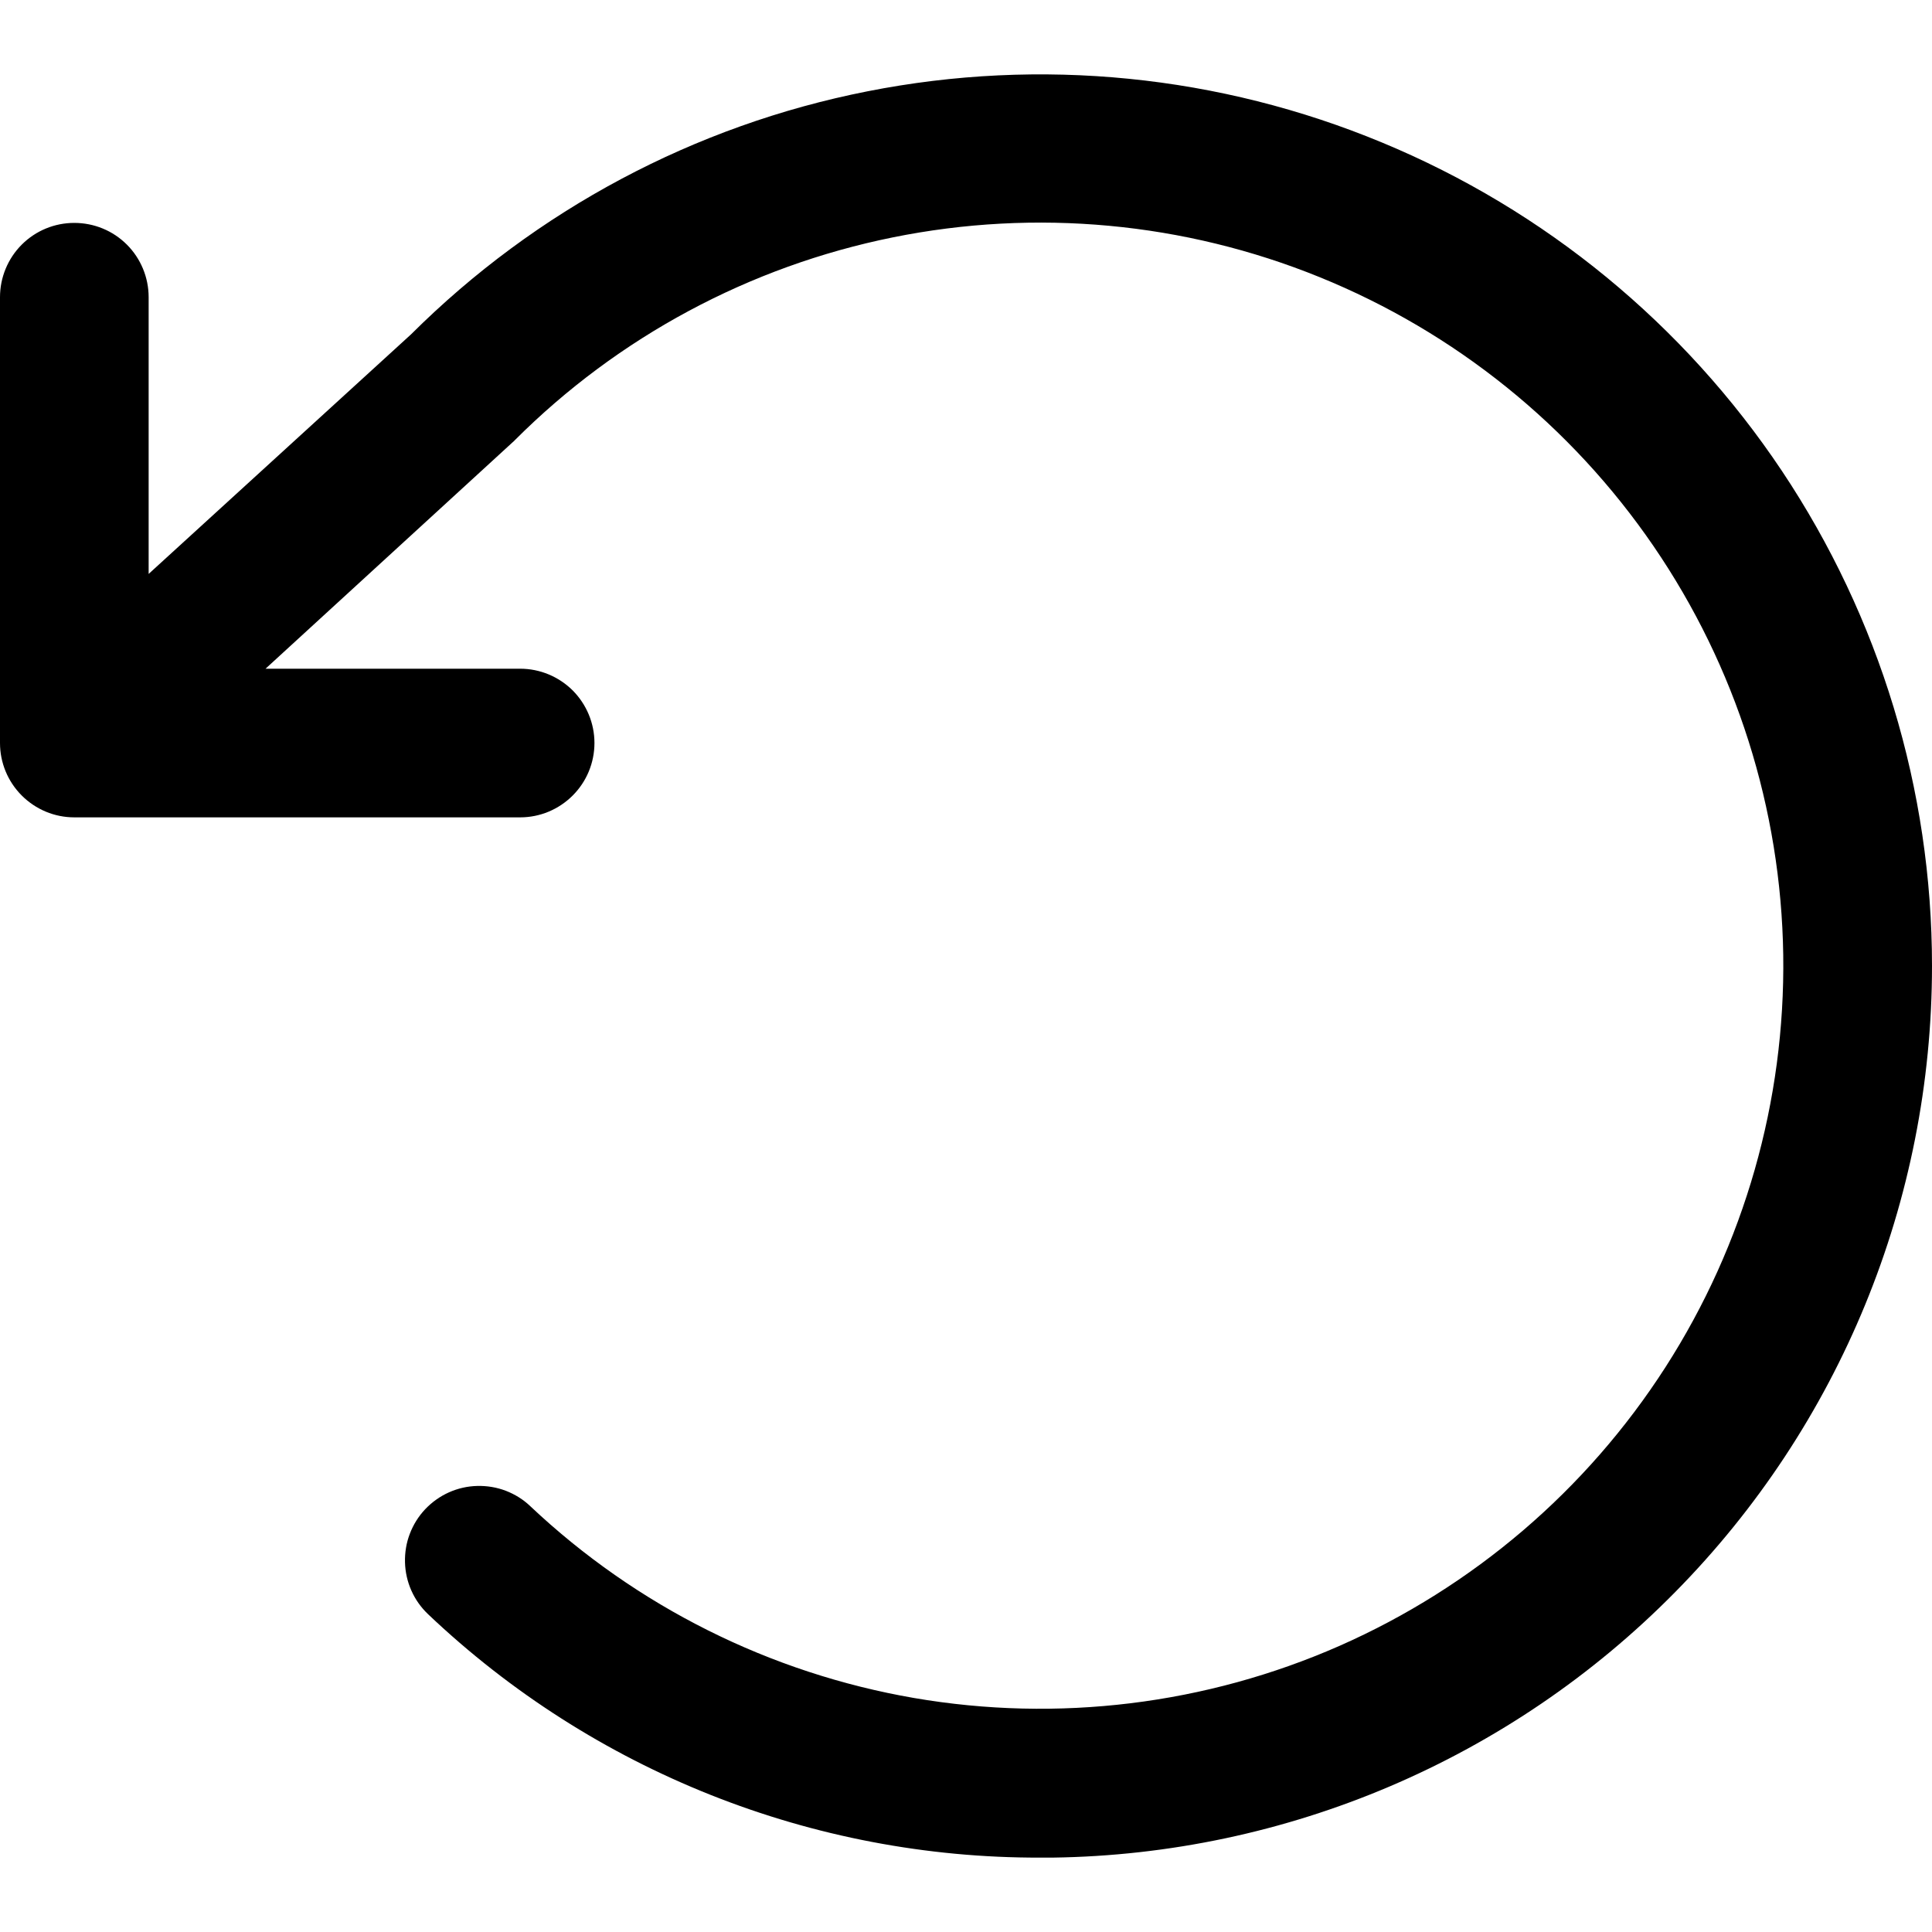 <svg fill="currentColor" width="16" height="16" viewBox="0 0 16 16" xmlns="http://www.w3.org/2000/svg">
<path d="M16 7.999C16 9.941 15.236 11.804 13.872 13.186C12.509 14.569 10.656 15.358 8.715 15.384H8.615C6.729 15.389 4.914 14.667 3.546 13.369C3.487 13.313 3.44 13.247 3.407 13.173C3.374 13.099 3.356 13.019 3.354 12.938C3.352 12.858 3.365 12.777 3.394 12.702C3.423 12.626 3.466 12.557 3.522 12.498C3.577 12.44 3.644 12.392 3.718 12.359C3.792 12.326 3.871 12.308 3.952 12.306C4.033 12.304 4.113 12.317 4.189 12.346C4.264 12.375 4.334 12.418 4.392 12.474C5.272 13.304 6.377 13.856 7.569 14.062C8.761 14.267 9.987 14.117 11.094 13.63C12.2 13.142 13.139 12.34 13.793 11.322C14.446 10.305 14.785 9.117 14.768 7.908C14.75 6.698 14.377 5.521 13.694 4.523C13.011 3.525 12.049 2.75 10.928 2.295C9.808 1.84 8.578 1.726 7.393 1.966C6.207 2.206 5.119 2.79 4.264 3.645C4.258 3.652 4.251 3.658 4.244 3.664L2.199 5.538H4.308C4.471 5.538 4.627 5.603 4.743 5.718C4.858 5.834 4.923 5.99 4.923 6.153C4.923 6.317 4.858 6.473 4.743 6.588C4.627 6.704 4.471 6.769 4.308 6.769H0.615C0.452 6.769 0.296 6.704 0.18 6.588C0.065 6.473 0 6.317 0 6.153V2.461C0 2.298 0.065 2.141 0.18 2.026C0.296 1.91 0.452 1.846 0.615 1.846C0.779 1.846 0.935 1.91 1.051 2.026C1.166 2.141 1.231 2.298 1.231 2.461V4.753L3.404 2.769C4.438 1.739 5.753 1.038 7.185 0.756C8.617 0.473 10.1 0.621 11.447 1.181C12.795 1.74 13.947 2.687 14.757 3.9C15.567 5.114 16 6.54 16 7.999Z"/>
</svg>
